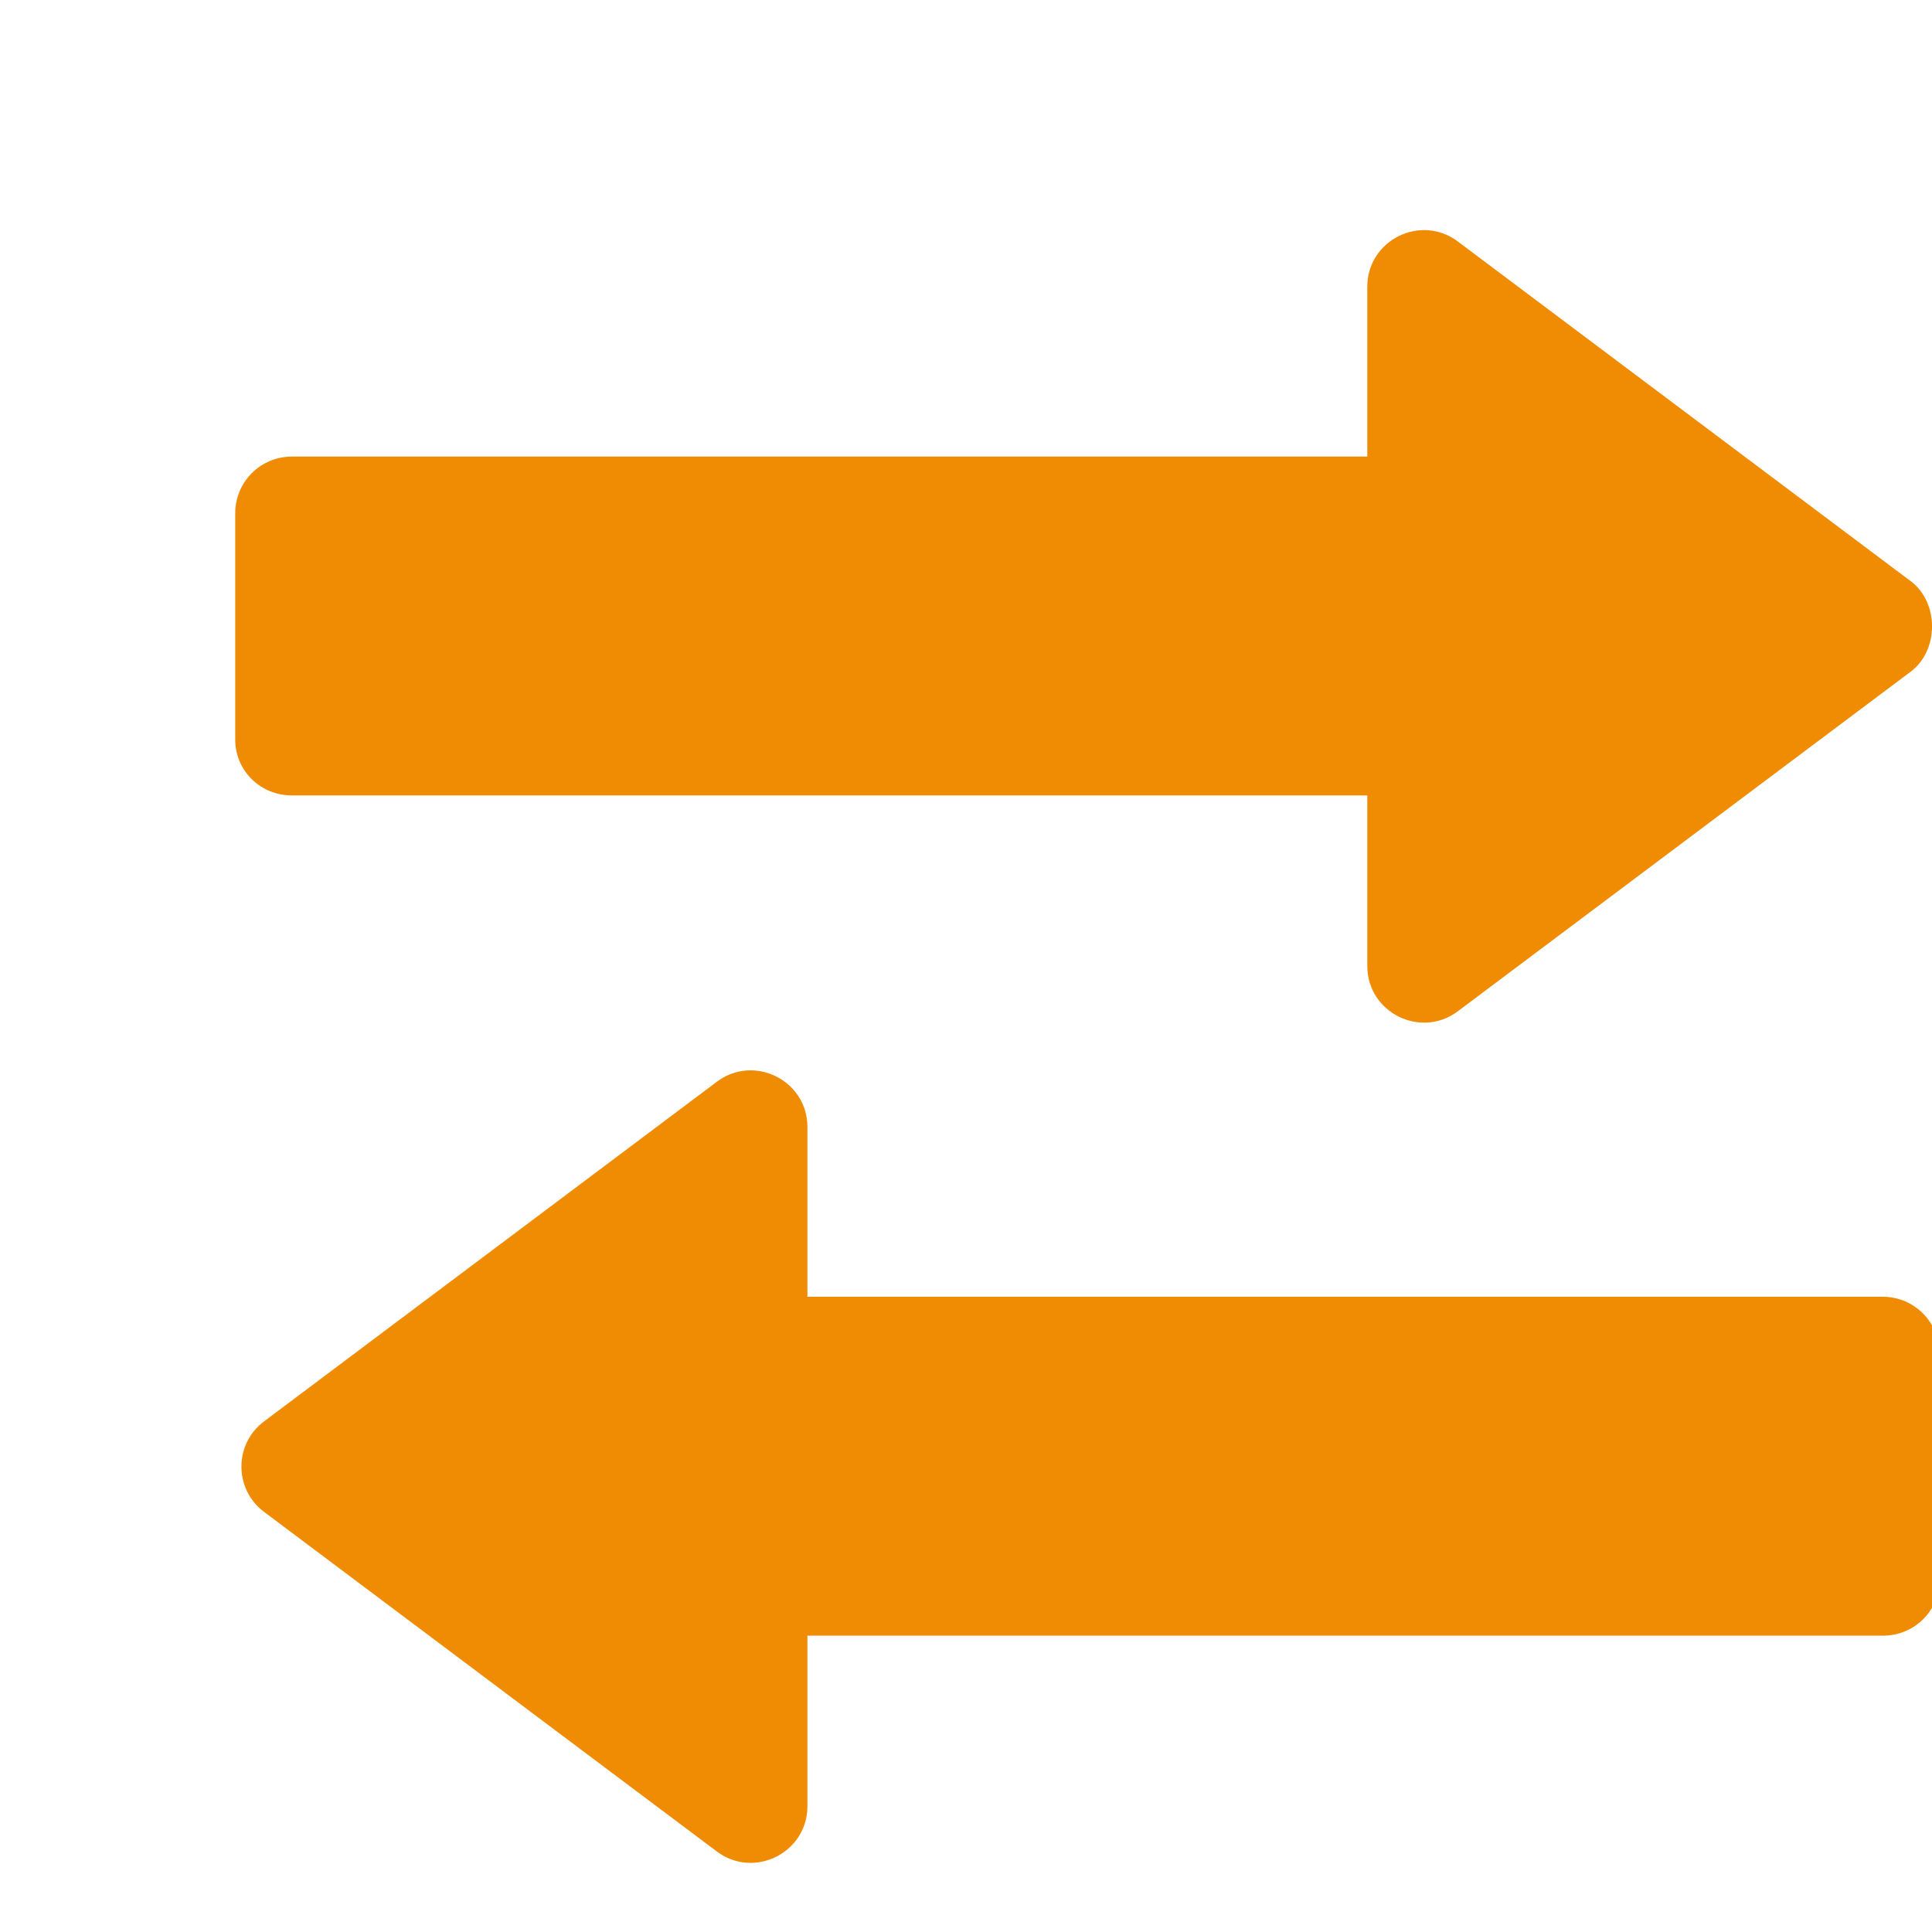 <svg
  width="24"
  height="24"
  viewBox="0 0 24 24"
  fill="none"
  xmlns="http://www.w3.org/2000/svg"
>
<g clip-path="url(#clip0)">
<path
      d="M18.11 12.562L23.735 8.344C24.089 8.079 24.089 7.484 23.735 7.219L18.11 3C17.648 2.653 16.985 2.983 16.985 3.562L16.985 5.672L3.625 5.672C3.237 5.672 2.922 5.986 2.922 6.375L2.922 9.187C2.922 9.576 3.237 9.881 3.625 9.881L16.985 9.881L16.985 12C16.985 12.579 17.649 12.909 18.11 12.562Z"
      fill="#EF8C03"
    />
<path
      d="M10.03 22.438L10.03 20.319L23.39 20.319C23.778 20.319 24.093 20.014 24.093 19.625L24.093 16.813C24.093 16.424 23.778 16.109 23.39 16.109L10.03 16.109L10.03 14C10.03 13.421 9.367 13.091 8.905 13.438L3.28 17.657C2.905 17.937 2.906 18.501 3.28 18.781L8.905 23C9.366 23.346 10.03 23.017 10.03 22.438Z"
      fill="#EF8C03"
    />
</g>
<defs>
<clipPath id="clip0">
<rect
        width="24"
        height="24"
        fill="white"
        transform="translate(24) rotate(90)"
      />
</clipPath>
</defs>
</svg>
